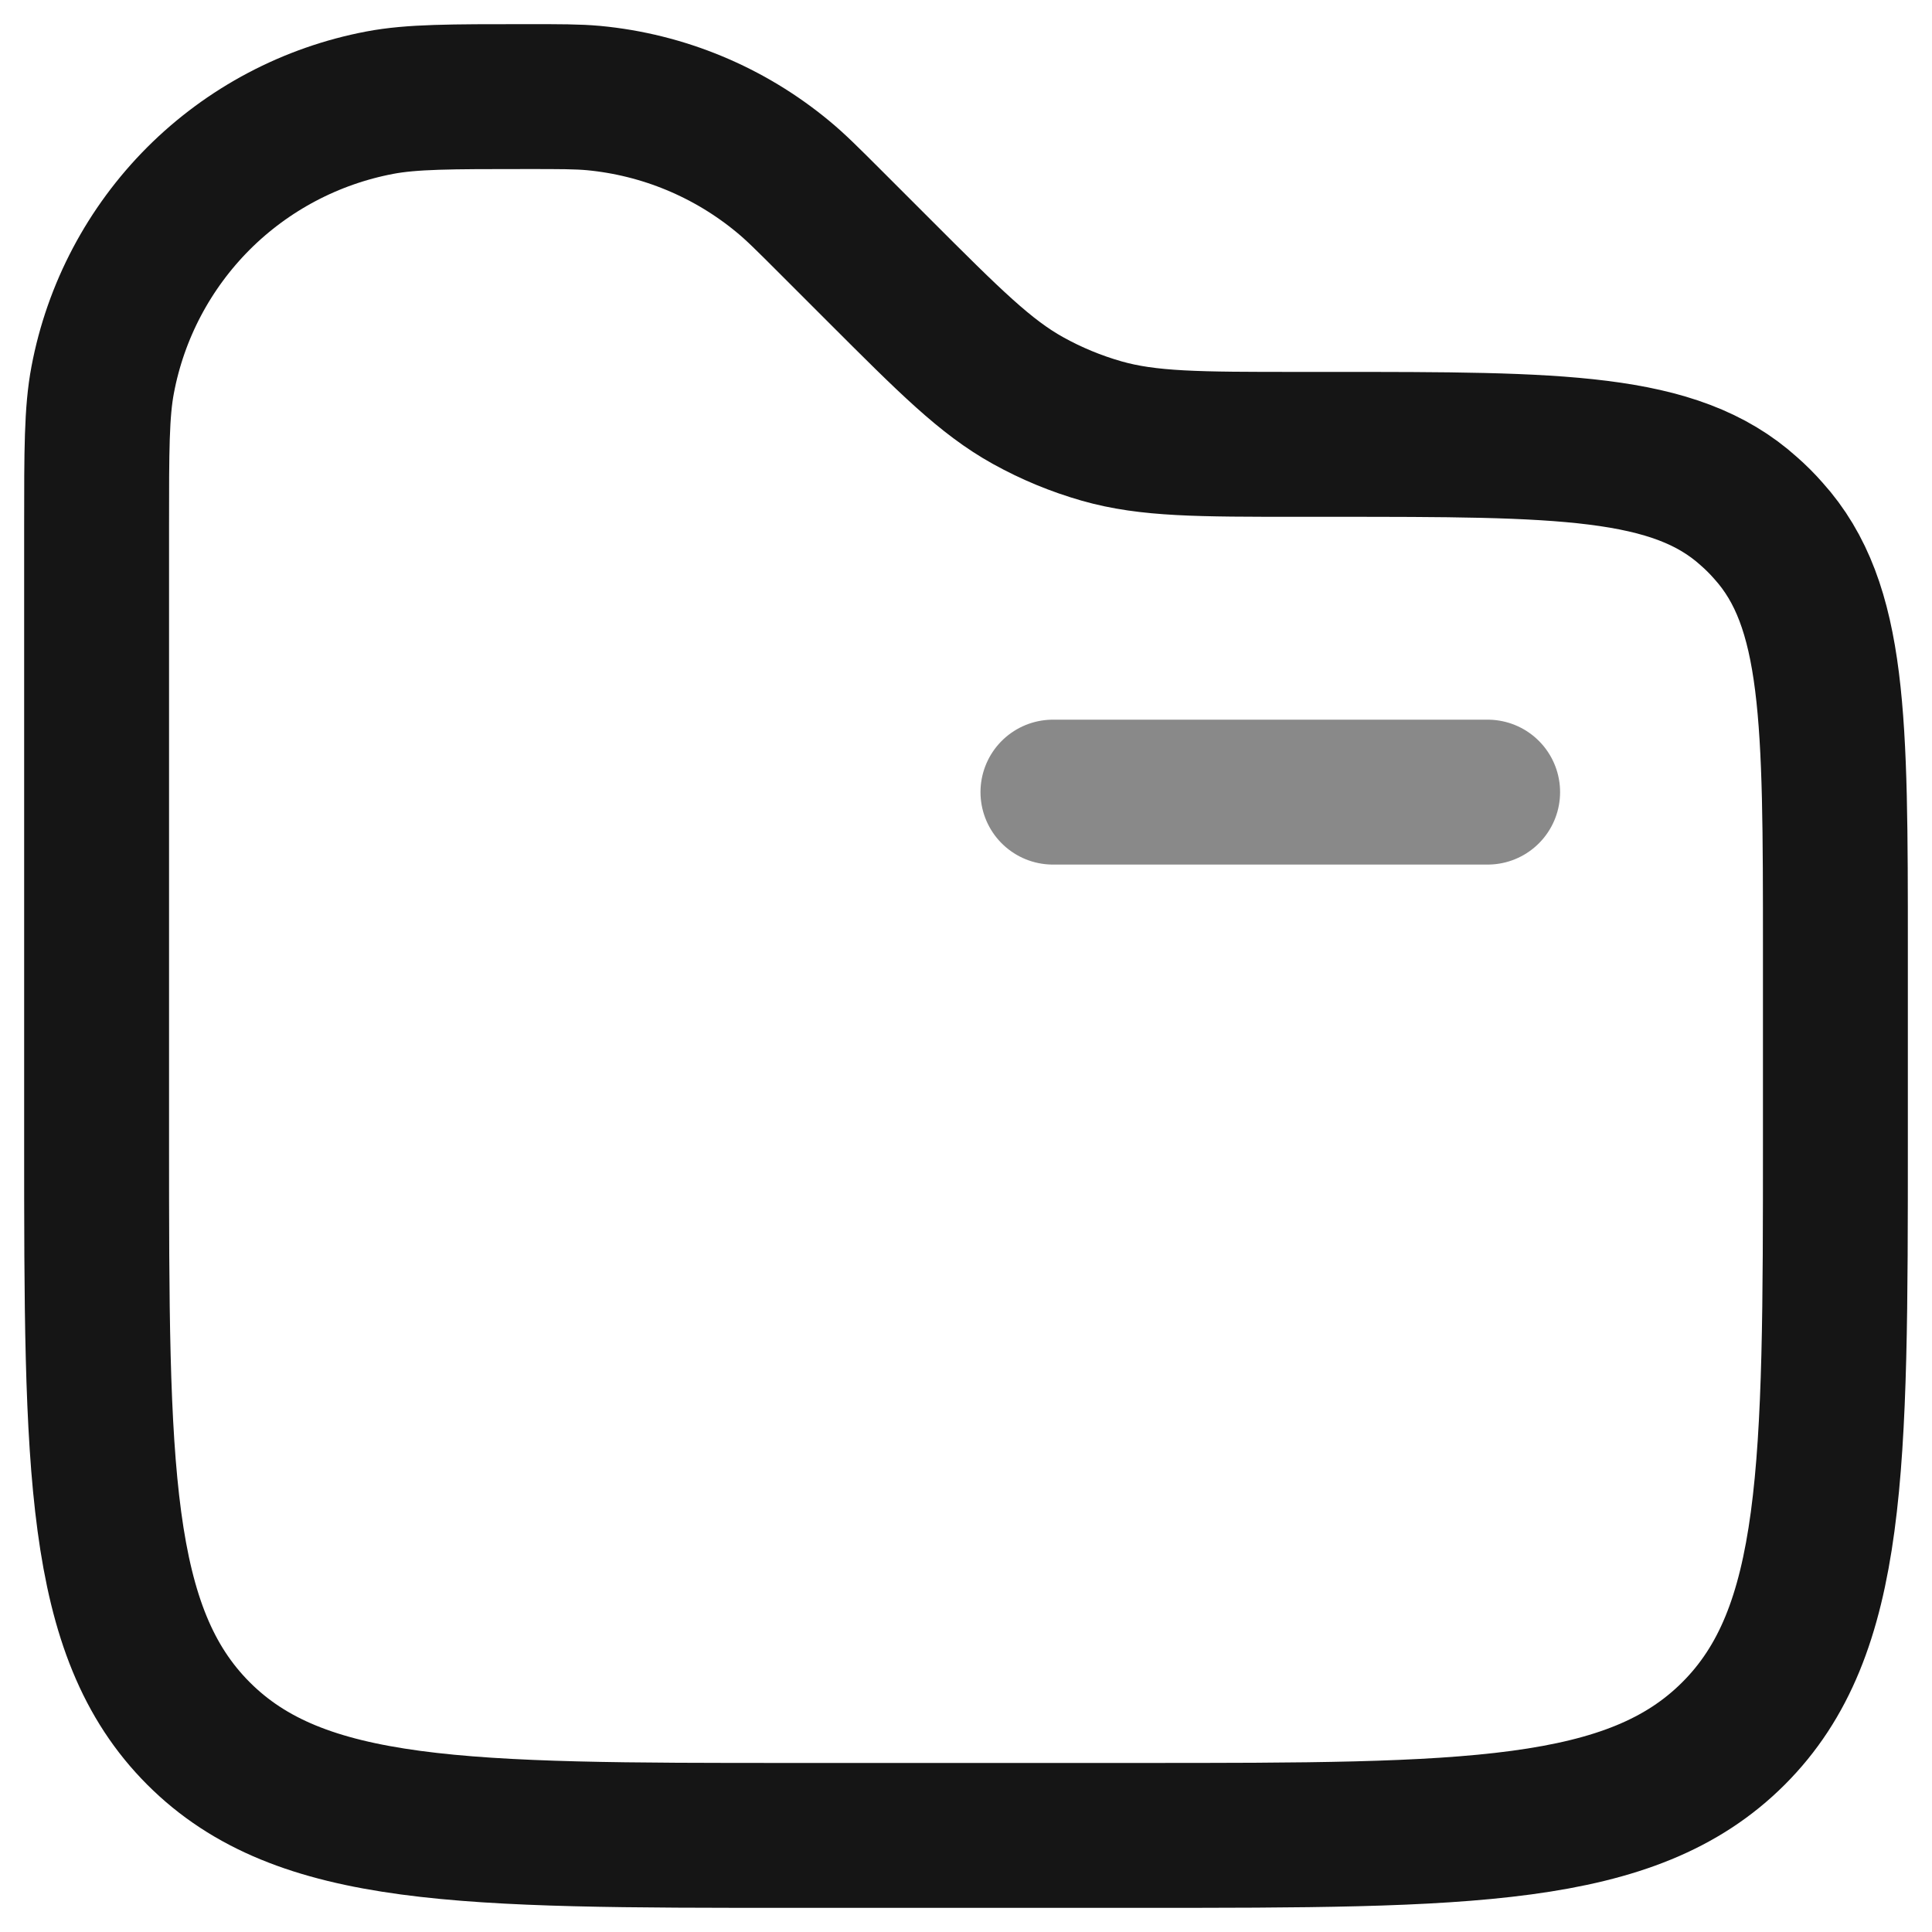 <svg width="20" height="20" viewBox="0 0 20 20" fill="none" xmlns="http://www.w3.org/2000/svg">
<path opacity="0.5" d="M15.4 8.2H10.9" stroke="#151515" stroke-width="1.5" stroke-linecap="round"/>
<path d="M1 5.455C1 4.66 1 4.263 1.063 3.932C1.197 3.221 1.543 2.567 2.054 2.055C2.566 1.543 3.22 1.198 3.931 1.063C4.263 1 4.661 1 5.455 1C5.802 1 5.977 1 6.144 1.015C6.865 1.083 7.549 1.367 8.106 1.829C8.236 1.936 8.358 2.058 8.605 2.305L9.1 2.8C9.834 3.534 10.202 3.902 10.641 4.146C10.882 4.28 11.138 4.386 11.404 4.462C11.888 4.6 12.408 4.6 13.445 4.6H13.782C16.151 4.6 17.336 4.6 18.105 5.293C18.177 5.356 18.244 5.423 18.307 5.495C19 6.264 19 7.449 19 9.818V11.8C19 15.194 19 16.891 17.945 17.945C16.89 18.999 15.194 19 11.8 19H8.2C4.806 19 3.109 19 2.055 17.945C1.001 16.89 1 15.194 1 11.8V5.455Z" stroke="#151515" stroke-width="1.5"/>
</svg>
